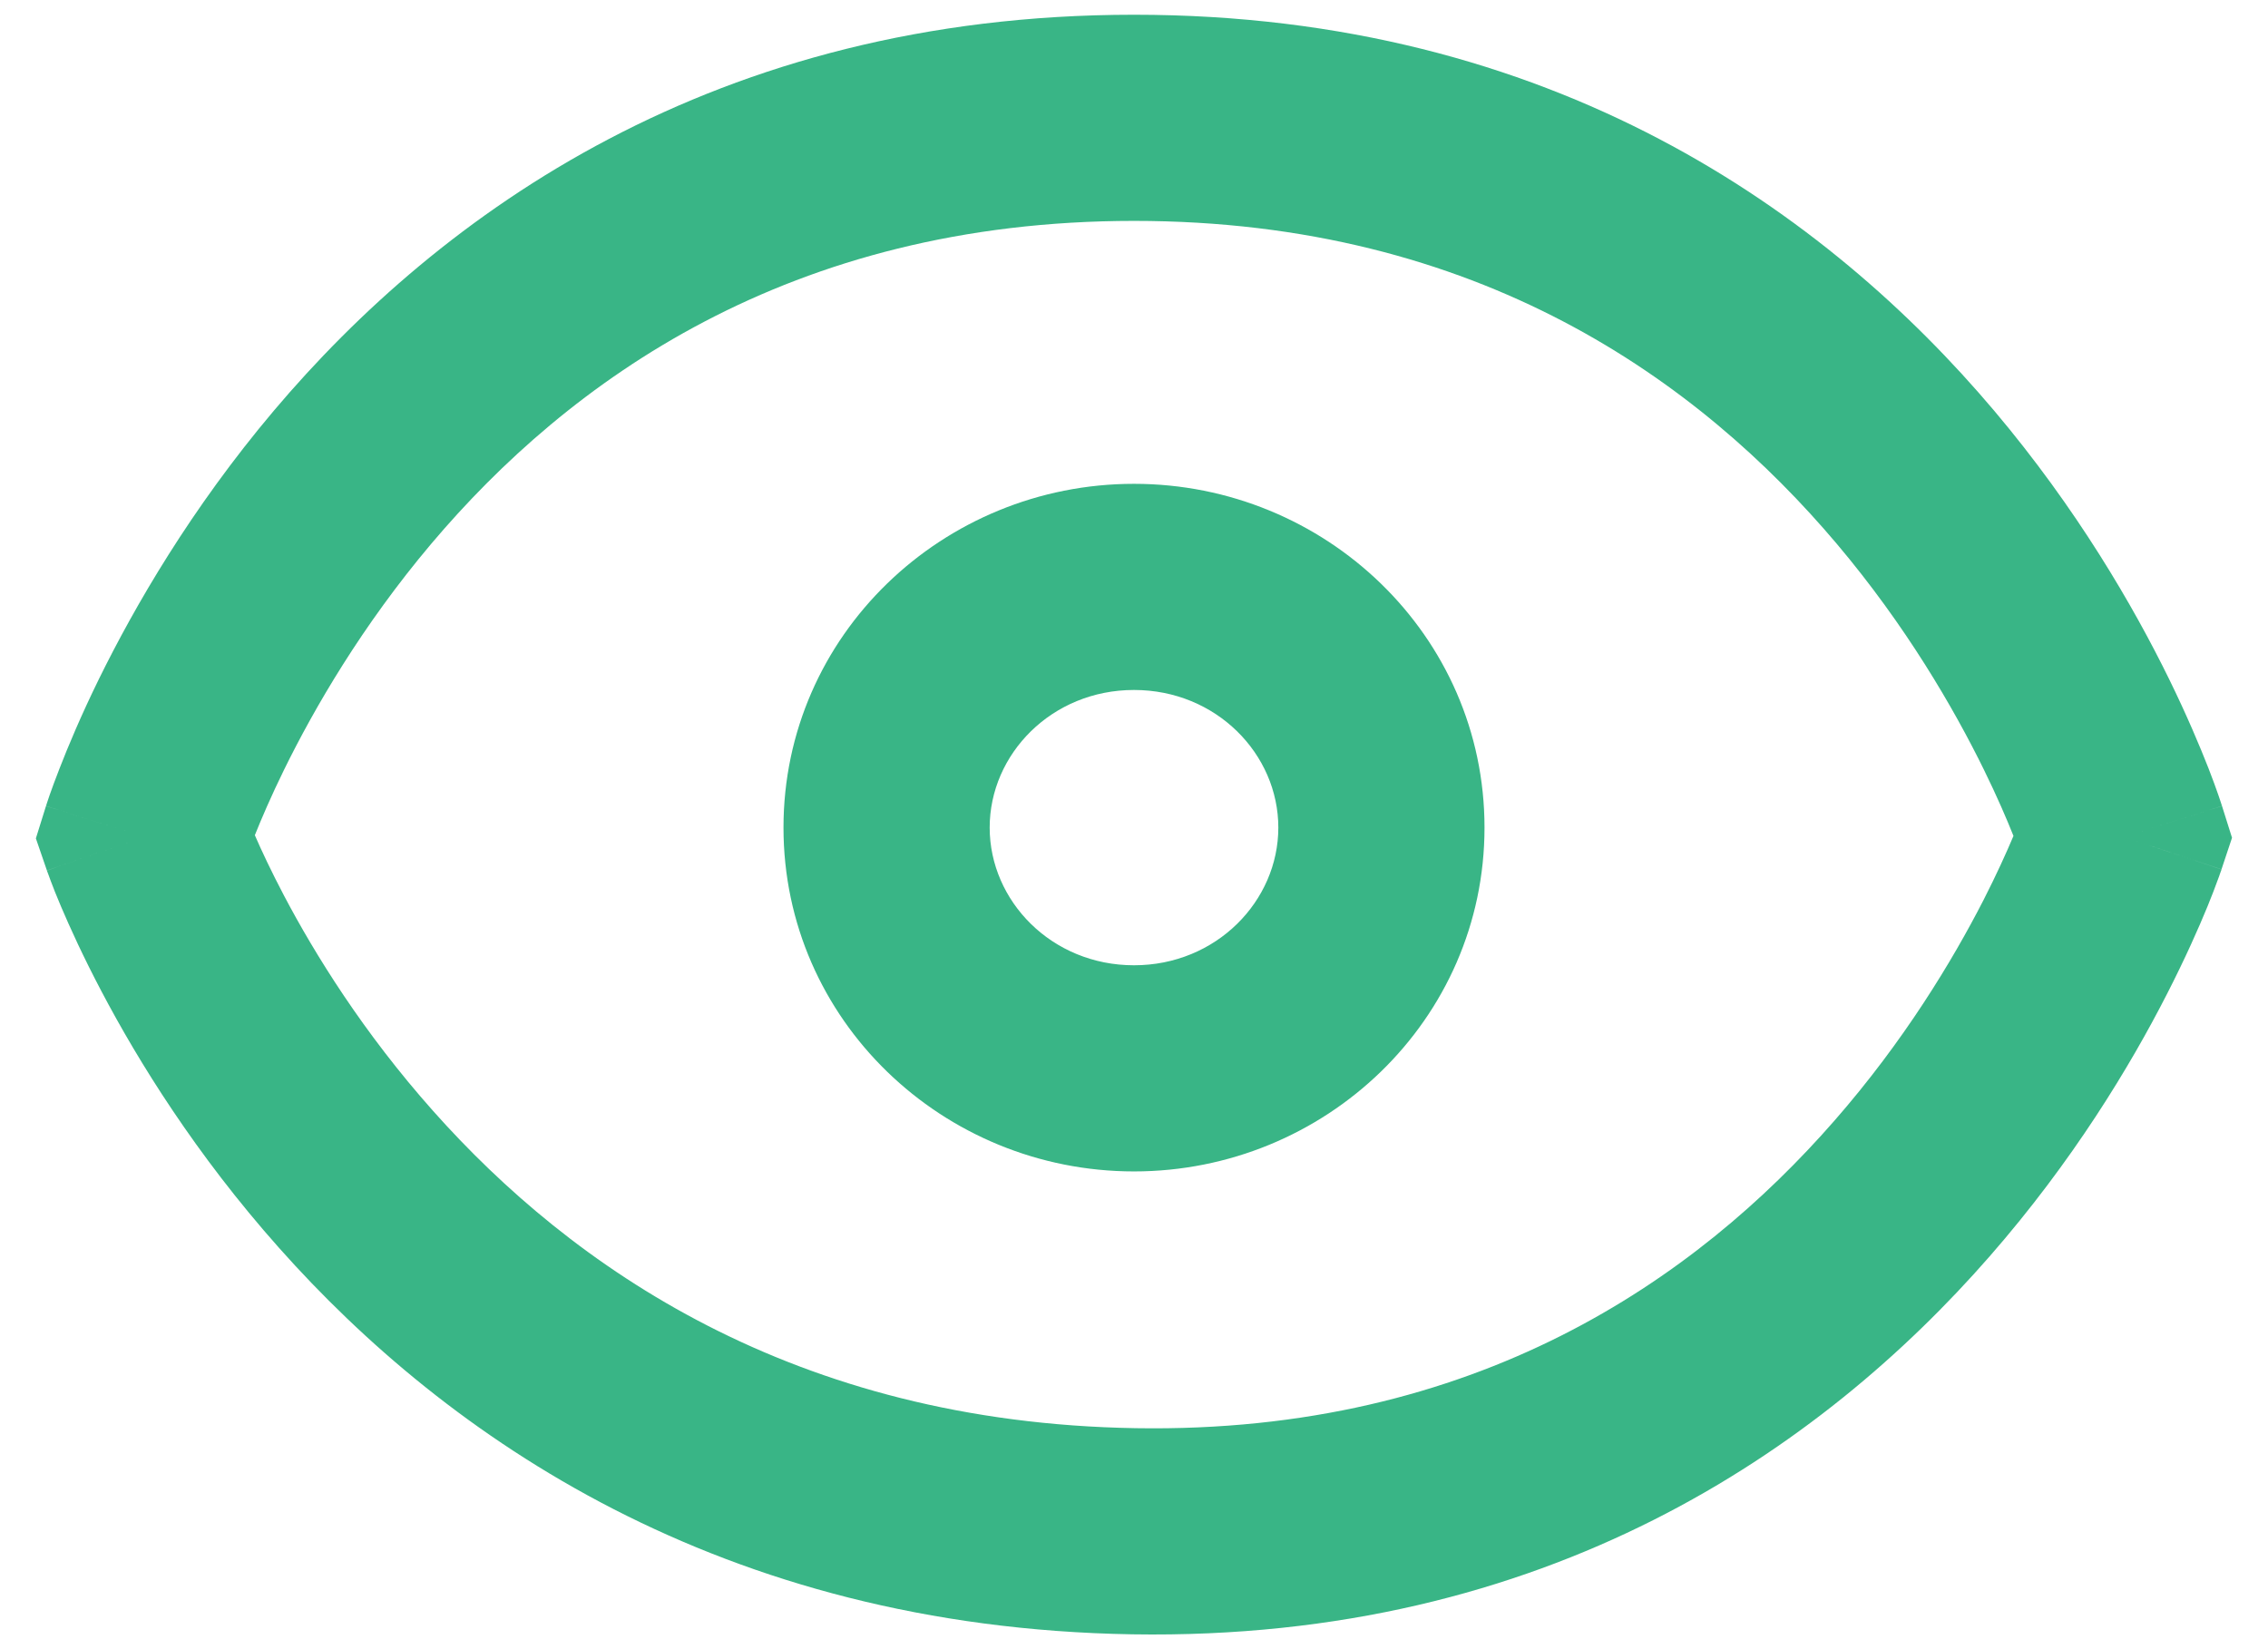 <svg width="22" height="16" viewBox="0 0 22 16" fill="none" xmlns="http://www.w3.org/2000/svg">
<path fill-rule="evenodd" clip-rule="evenodd" d="M2.472 8.103C2.537 7.941 2.63 7.724 2.755 7.469C3.049 6.87 3.512 6.071 4.183 5.276C5.514 3.701 7.654 2.143 11 2.143C14.346 2.143 16.486 3.701 17.817 5.276C18.488 6.071 18.951 6.87 19.245 7.469C19.372 7.728 19.466 7.947 19.531 8.11C19.464 8.269 19.368 8.482 19.24 8.733C18.939 9.32 18.469 10.101 17.793 10.874C16.453 12.408 14.316 13.91 11.017 13.856C7.695 13.802 5.544 12.288 4.201 10.778C3.524 10.017 3.054 9.257 2.755 8.689C2.632 8.455 2.538 8.255 2.472 8.103ZM20.6 8.119C21.554 7.82 21.554 7.82 21.554 7.819L21.554 7.818L21.553 7.815L21.55 7.808L21.543 7.786C21.537 7.767 21.529 7.743 21.518 7.712C21.497 7.65 21.465 7.564 21.424 7.457C21.34 7.243 21.215 6.944 21.041 6.589C20.694 5.881 20.146 4.935 19.345 3.986C17.73 2.074 15.069 0.143 11 0.143C6.931 0.143 4.271 2.074 2.655 3.986C1.854 4.935 1.307 5.881 0.959 6.589C0.785 6.944 0.66 7.243 0.577 7.457C0.535 7.564 0.504 7.65 0.482 7.712C0.471 7.743 0.463 7.767 0.457 7.786L0.45 7.808L0.447 7.815L0.447 7.818L0.446 7.819C0.446 7.82 0.446 7.82 1.4 8.119L0.446 7.82L0.348 8.134L0.455 8.445L1.4 8.119C0.455 8.445 0.455 8.445 0.455 8.446L0.455 8.447L0.456 8.449L0.459 8.457L0.467 8.478C0.473 8.496 0.482 8.52 0.493 8.549C0.515 8.609 0.548 8.691 0.591 8.793C0.678 8.997 0.807 9.282 0.986 9.621C1.342 10.297 1.899 11.199 2.707 12.107C4.333 13.936 6.982 15.79 10.984 15.856C15.007 15.921 17.67 14.055 19.299 12.19C20.108 11.265 20.665 10.339 21.02 9.644C21.198 9.296 21.328 9.002 21.414 8.792C21.457 8.687 21.489 8.602 21.511 8.541C21.523 8.511 21.531 8.487 21.537 8.469L21.545 8.447L21.548 8.439L21.549 8.437L21.549 8.435C21.549 8.435 21.549 8.434 20.6 8.119ZM20.6 8.119L21.549 8.434L21.651 8.128L21.554 7.82L20.6 8.119ZM11 6.694C10.201 6.694 9.6 7.317 9.6 8.029C9.6 8.741 10.201 9.365 11 9.365C11.799 9.365 12.4 8.741 12.4 8.029C12.4 7.317 11.799 6.694 11 6.694ZM19.647 8.42C19.647 8.421 19.647 8.421 19.647 8.42L19.647 8.42ZM7.6 8.029C7.6 6.162 9.148 4.694 11 4.694C12.852 4.694 14.4 6.162 14.4 8.029C14.4 9.897 12.852 11.365 11 11.365C9.148 11.365 7.6 9.897 7.6 8.029Z" fill="#39B586"/>
</svg>
